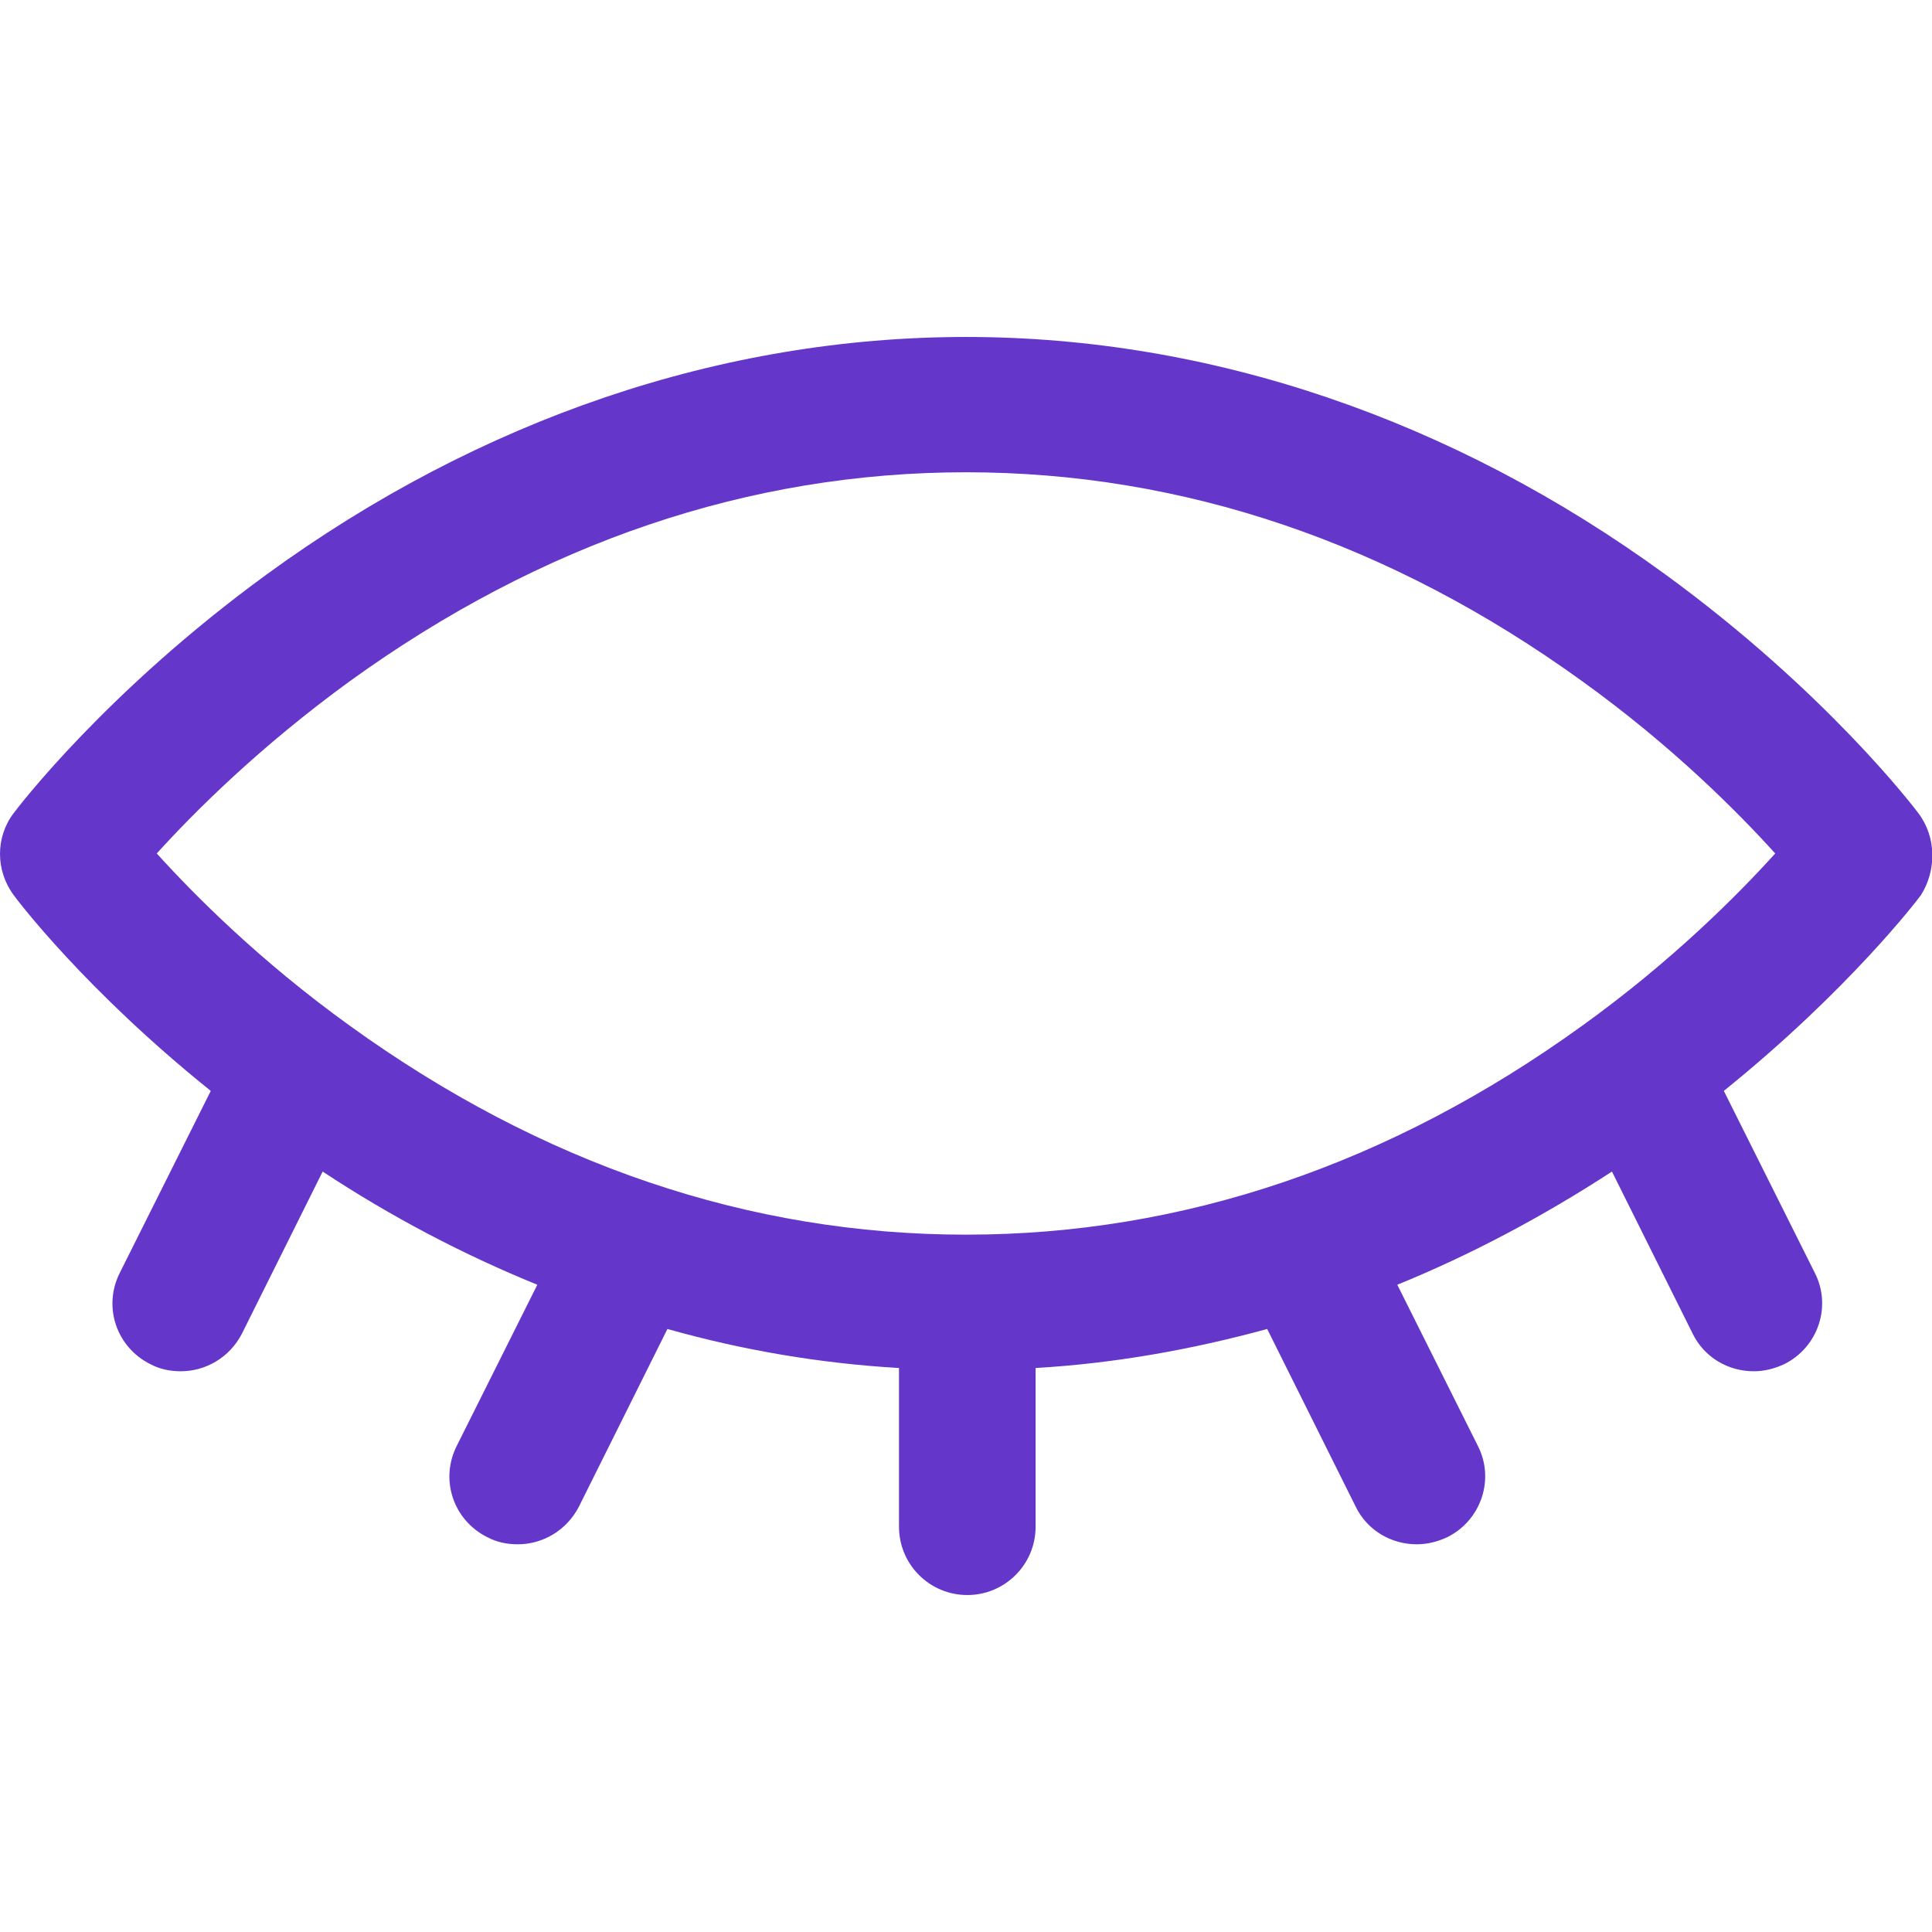 <?xml version="1.0" encoding="utf-8"?>
<!-- Generator: Adobe Illustrator 22.1.0, SVG Export Plug-In . SVG Version: 6.00 Build 0)  -->
<svg version="1.1" id="Layer_1" xmlns="http://www.w3.org/2000/svg" xmlns:xlink="http://www.w3.org/1999/xlink" x="0px" y="0px"
	 viewBox="0 0 297 297" style="enable-background:new 0 0 297 297;" xml:space="preserve">
<style type="text/css">
	.st0{fill:#6536CA;}
</style>
<path class="st0" d="M294.9,125c-0.6-0.8-14.2-18.7-38.9-36.7c-32.8-23.9-70-36.5-107.5-36.5C111,51.8,73.8,64.4,41,88.3
	c-24.7,18-38.3,35.9-38.9,36.7c-2.8,3.7-2.8,8.8,0,12.6c0.5,0.7,11,14.6,30.3,30.1l-14,28c-2.6,5.2-0.5,11.4,4.7,14
	c1.5,0.8,3.1,1.1,4.7,1.1c3.8,0,7.5-2.1,9.4-5.8l12.4-24.9c10.6,7,21.7,12.8,33,17.4l-12.4,24.8c-2.6,5.2-0.5,11.4,4.7,14
	c1.5,0.8,3.1,1.1,4.7,1.1c3.8,0,7.5-2.1,9.4-5.8l13.6-27.3c11.7,3.3,23.6,5.3,35.6,6v24.4c0,5.8,4.7,10.5,10.5,10.5
	s10.5-4.7,10.5-10.5v-24.4c12-0.7,23.9-2.8,35.6-6l13.6,27.3c1.8,3.7,5.5,5.8,9.4,5.8c1.6,0,3.2-0.4,4.7-1.1c5.2-2.6,7.3-8.9,4.7-14
	l-12.4-24.8c11.3-4.6,22.4-10.5,33-17.4l12.4,24.9c1.8,3.7,5.5,5.8,9.4,5.8c1.6,0,3.2-0.4,4.7-1.1c5.2-2.6,7.3-8.9,4.7-14l-14-28
	c19.2-15.5,29.8-29.4,30.3-30.1C297.7,133.8,297.7,128.7,294.9,125L294.9,125z M243.2,157.7c-29.5,21.3-61.4,32.1-94.7,32.1
	c-33.3,0-65.2-10.8-94.7-32.1c-13.9-10-24-20.2-29.7-26.5c5.7-6.3,15.8-16.4,29.7-26.5c29.5-21.3,61.4-32.1,94.7-32.1
	c33.3,0,65.2,10.8,94.7,32.1c13.9,10,24,20.2,29.7,26.5C267.2,137.5,257.1,147.7,243.2,157.7z"/>
</svg>
